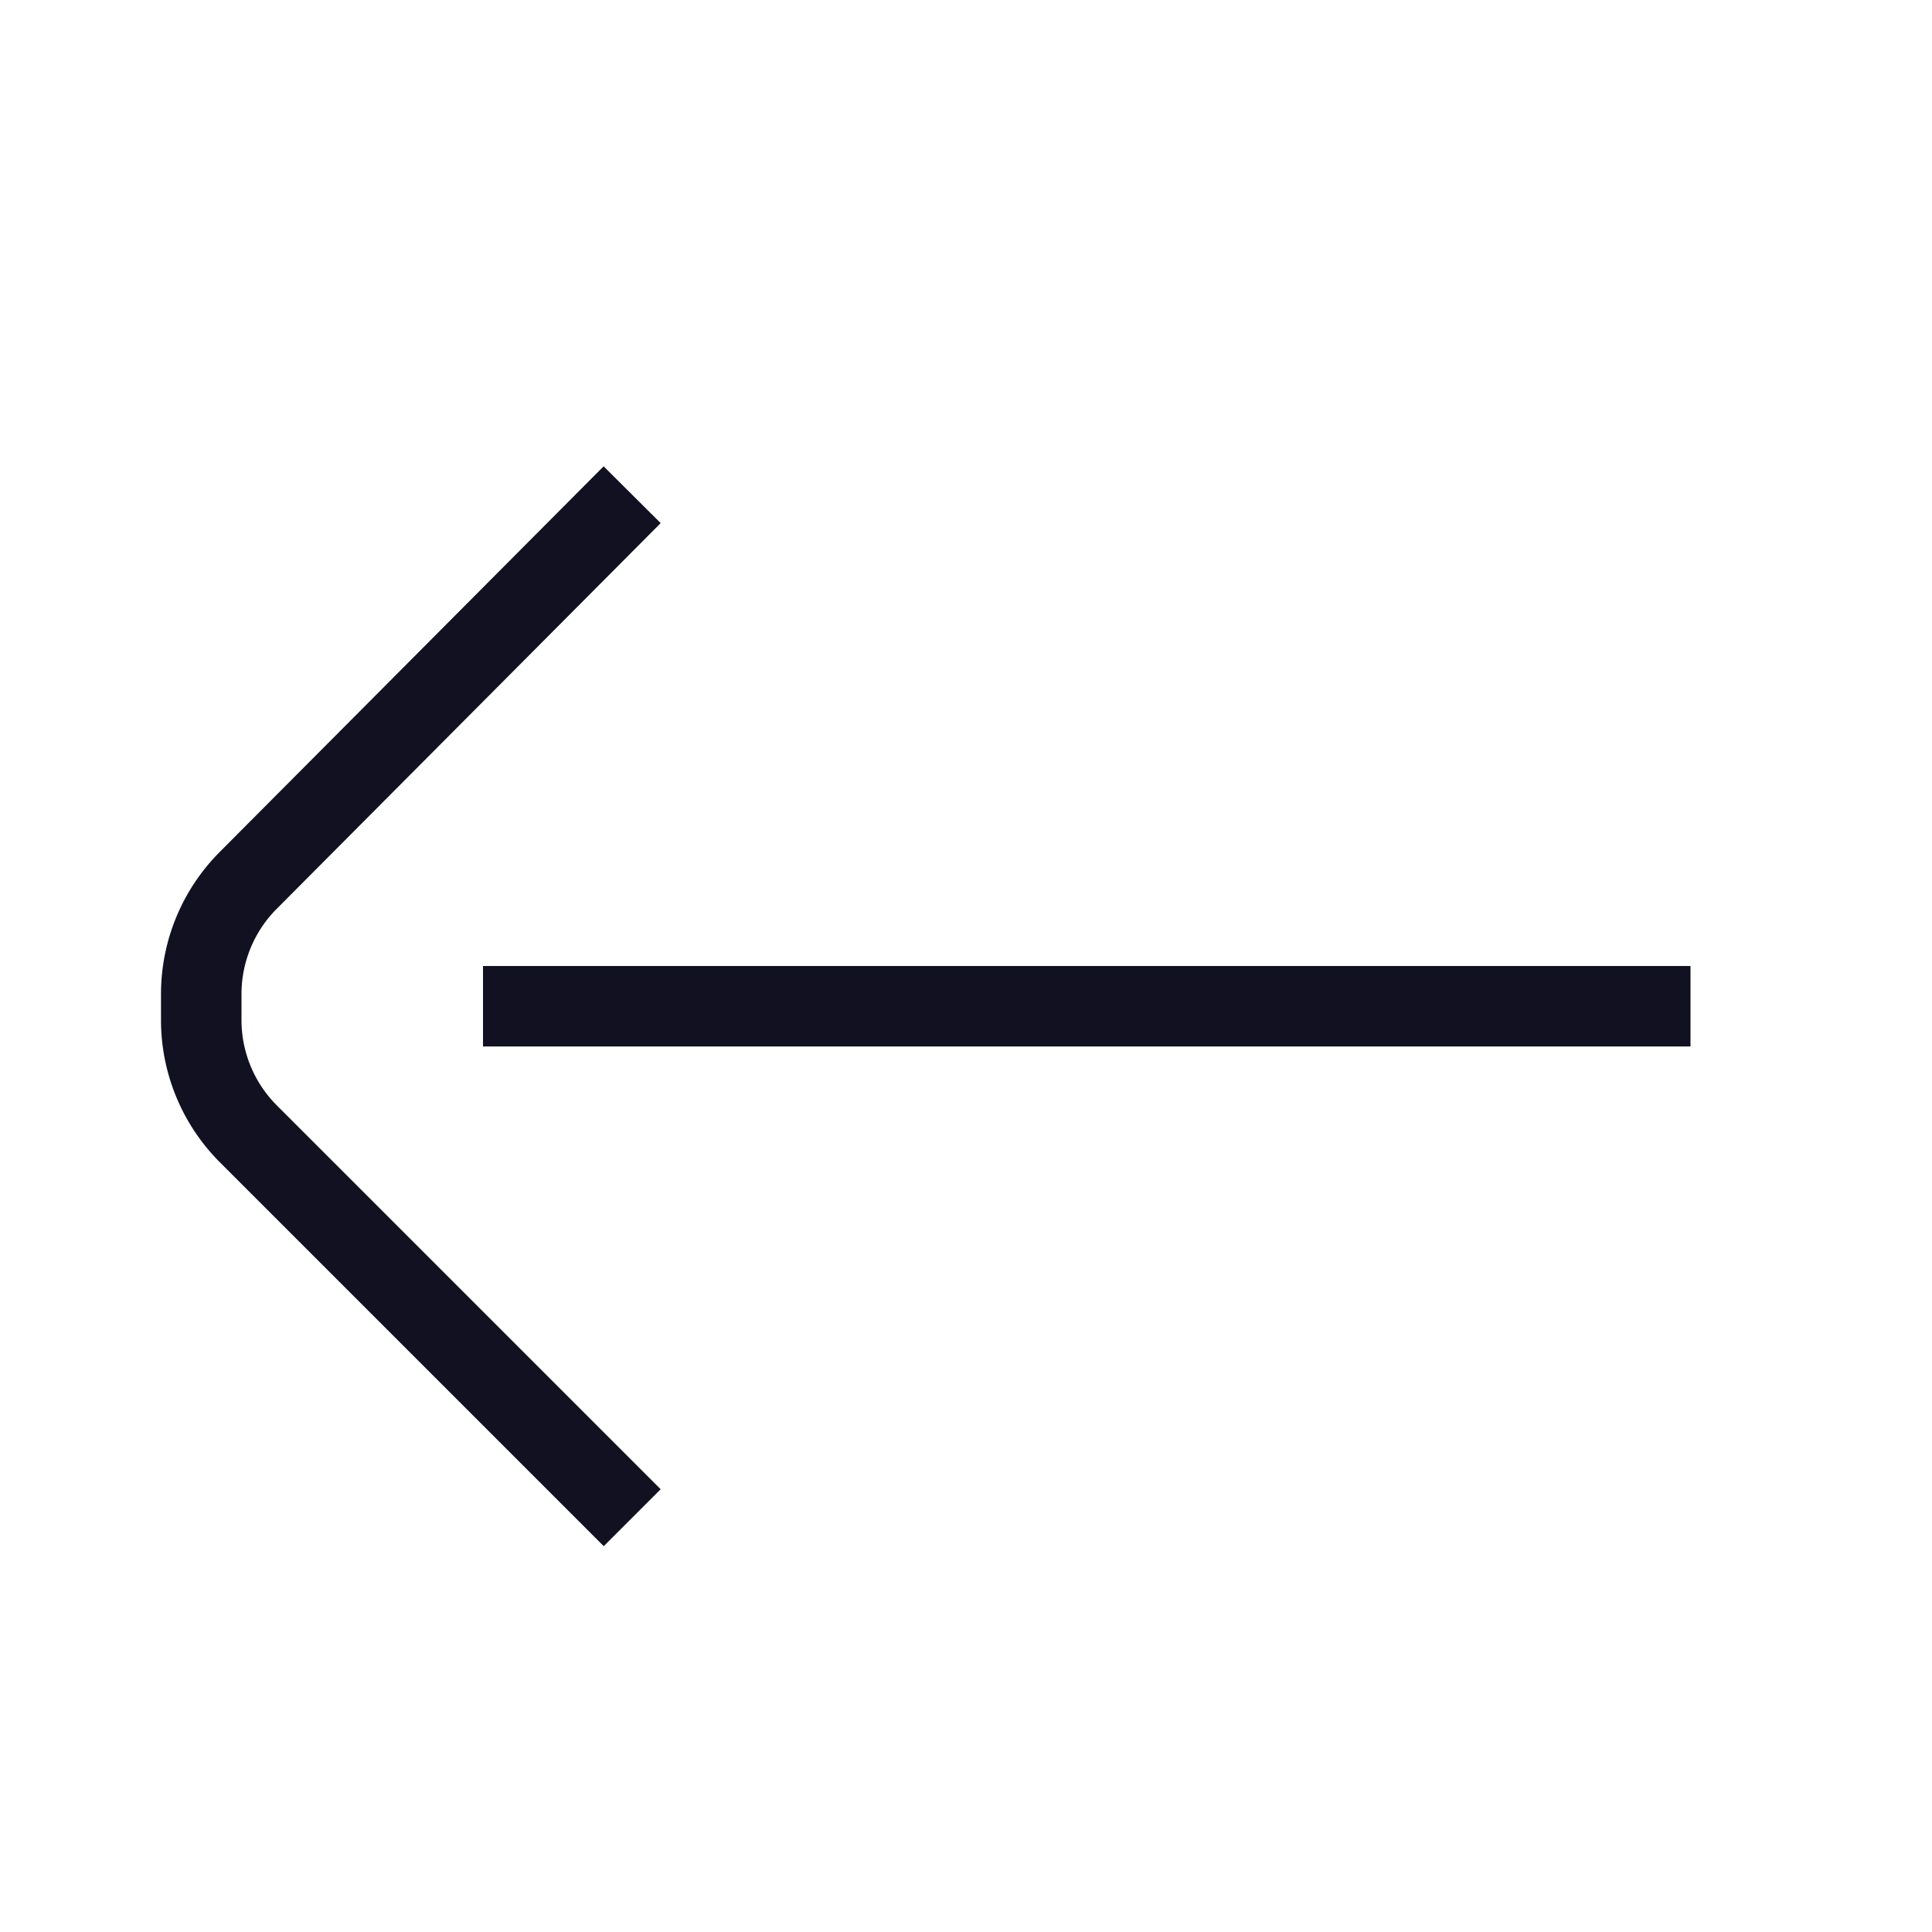 <svg id="Layer_1" data-name="Layer 1" xmlns="http://www.w3.org/2000/svg" viewBox="0 0 24 24"><title>unity-basic-24px-arrow-left</title><line x1="6.5" y1="12.5" x2="20.5" y2="12.5" style="fill:none;stroke:#112;stroke-linecap:square;stroke-linejoin:round"/><path d="M7.5,18.5,3.09,14.09a2,2,0,0,1-.59-1.41v-.34a2,2,0,0,1,.59-1.41L7.5,6.5" style="fill:none;stroke:#112;stroke-linecap:square;stroke-linejoin:round"/></svg>